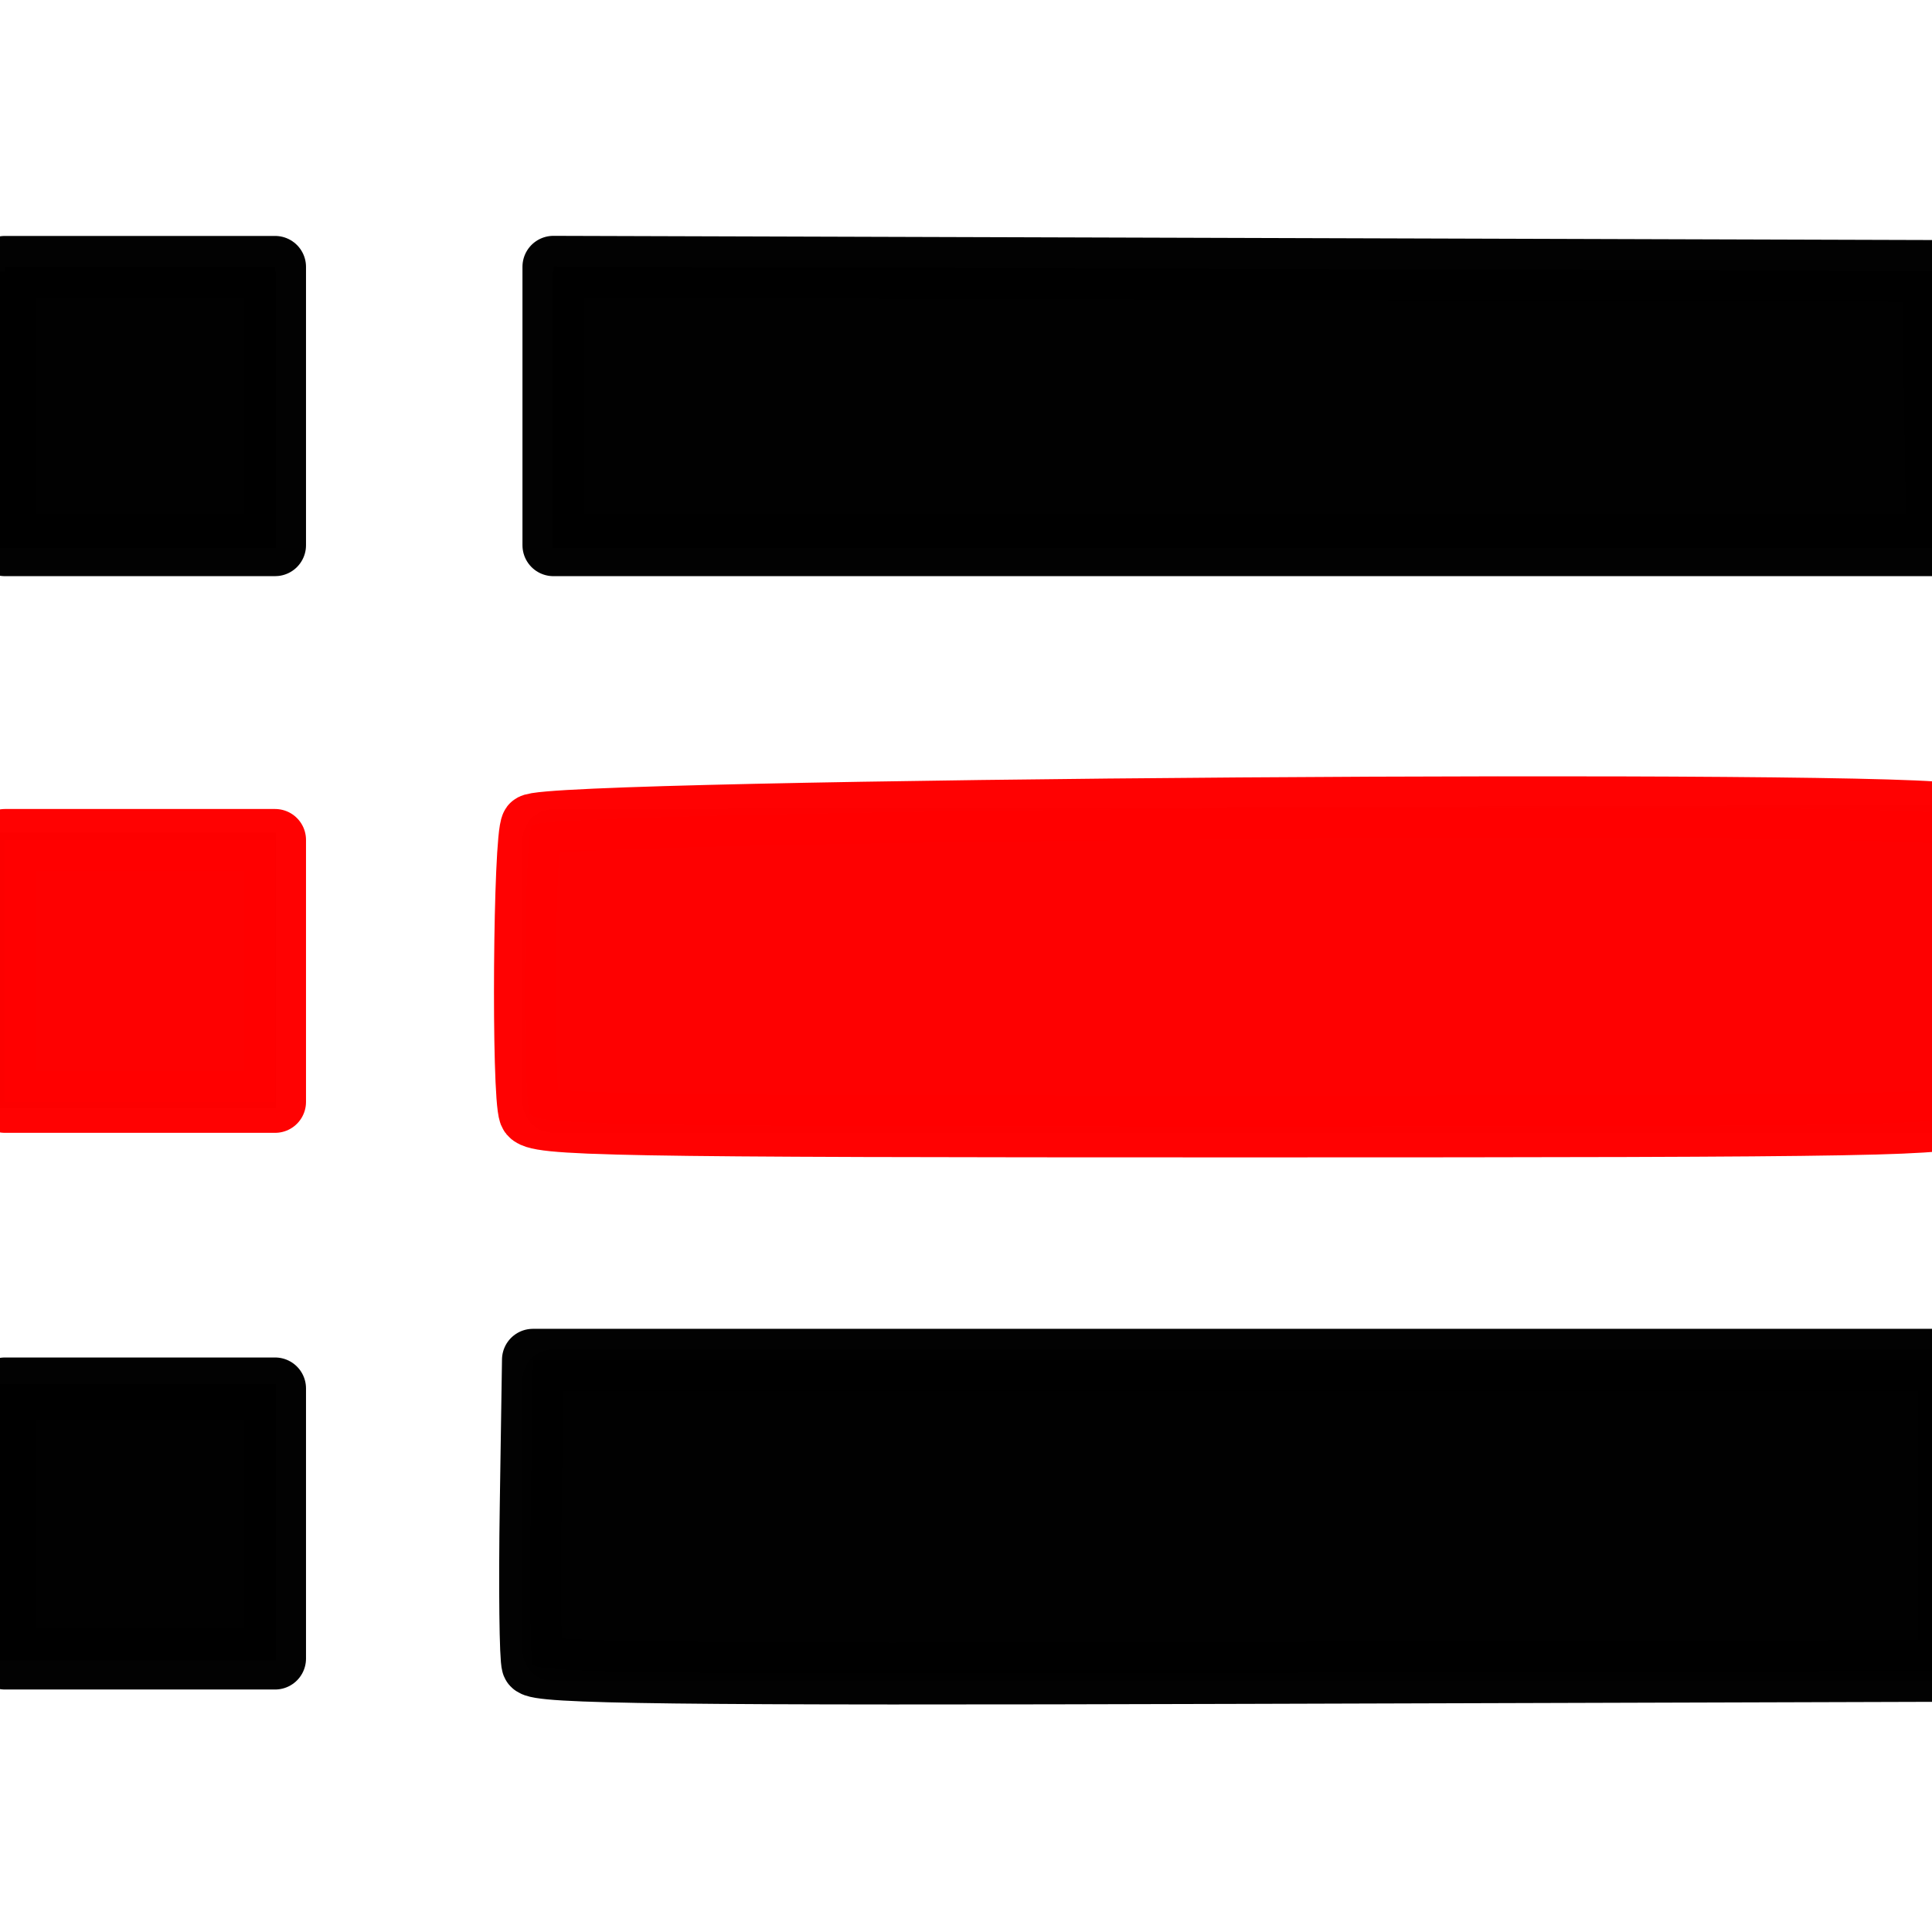 <?xml version="1.0" encoding="UTF-8" standalone="no"?>
<!-- Generator: Adobe Illustrator 19.0.0, SVG Export Plug-In . SVG Version: 6.00 Build 0)  -->

<svg
   xmlns:dc="http://purl.org/dc/elements/1.1/"
   xmlns:cc="http://creativecommons.org/ns#"
   xmlns:rdf="http://www.w3.org/1999/02/22-rdf-syntax-ns#"
   xmlns:svg="http://www.w3.org/2000/svg"
   xmlns="http://www.w3.org/2000/svg"
   xmlns:sodipodi="http://sodipodi.sourceforge.net/DTD/sodipodi-0.dtd"
   xmlns:inkscape="http://www.inkscape.org/namespaces/inkscape"
   version="1.1"
   id="Layer_1"
   x="0px"
   y="0px"
   viewBox="0 0 512 512"
   style="enable-background:new 0 0 512 512;"
   xml:space="preserve"
   sodipodi:docname="option_list_highlighted.svg"
   inkscape:version="0.92.1 r15371"><defs
     id="defs71" /><sodipodi:namedview
     pagecolor="#ffffff"
     bordercolor="#666666"
     borderopacity="1"
     objecttolerance="10"
     gridtolerance="10"
     guidetolerance="10"
     inkscape:pageopacity="0"
     inkscape:pageshadow="2"
     inkscape:window-width="1366"
     inkscape:window-height="745"
     id="namedview69"
     showgrid="false"
     inkscape:zoom="0.65186406"
     inkscape:cx="213.90604"
     inkscape:cy="291.90203"
     inkscape:window-x="-8"
     inkscape:window-y="-8"
     inkscape:window-maximized="1"
     inkscape:current-layer="Layer_1" /><g
     id="g6"><g
       id="g4"><rect
         x="146.286"
         y="364.606"
         width="365.714"
         height="73.143"
         id="rect2" /></g></g><g
     id="g12"><g
       id="g10"><rect
         x="146.286"
         y="220.537"
         width="365.714"
         height="73.143"
         id="rect8" /></g></g><g
     id="g18"><g
       id="g16"><rect
         x="146.286"
         y="72.035"
         width="365.714"
         height="73.143"
         id="rect14" /></g></g><g
     id="g24"><g
       id="g22"><rect
         y="366.823"
         width="73.143"
         height="73.143"
         id="rect20" /></g></g><g
     id="g30"><g
       id="g28"><rect
         y="220.537"
         width="73.143"
         height="73.143"
         id="rect26" /></g></g><g
     id="g36"><g
       id="g34"><rect
         y="72.035"
         width="73.143"
         height="73.143"
         id="rect32" /></g></g><g
     id="g38" /><g
     id="g40" /><g
     id="g42" /><g
     id="g44" /><g
     id="g46" /><g
     id="g48" /><g
     id="g50" /><g
     id="g52" /><g
     id="g54" /><g
     id="g56" /><g
     id="g58" /><g
     id="g60" /><g
     id="g62" /><g
     id="g64" /><g
     id="g66" /><path
     style="opacity:0.99;fill:#999999;fill-opacity:1;fill-rule:evenodd;stroke:none;stroke-width:16.399;stroke-linecap:round;stroke-linejoin:round;stroke-miterlimit:4;stroke-dasharray:none;stroke-dashoffset:0;stroke-opacity:1;paint-order:markers fill stroke"
     d="M 1.302,108.692 V 72.895 h 35.797 35.797 v 35.797 35.797 H 37.098 1.302 Z"
     id="path4550"
     inkscape:connector-curvature="0" /><path
     style="opacity:0.99;fill:#999999;fill-opacity:1;fill-rule:evenodd;stroke:none;stroke-width:16.399;stroke-linecap:round;stroke-linejoin:round;stroke-miterlimit:4;stroke-dasharray:none;stroke-dashoffset:0;stroke-opacity:1;paint-order:markers fill stroke"
     d="M 146.658,108.692 V 72.895 H 328.895 511.132 v 35.797 35.797 H 328.895 146.658 Z"
     id="path4552"
     inkscape:connector-curvature="0" /><path
     style="opacity:0.99;fill:#999999;fill-opacity:1;fill-rule:evenodd;stroke:none;stroke-width:16.399;stroke-linecap:round;stroke-linejoin:round;stroke-miterlimit:4;stroke-dasharray:none;stroke-dashoffset:0;stroke-opacity:1;paint-order:markers fill stroke"
     d="m 1.302,257.302 v -34.712 h 35.797 35.797 v 34.712 34.712 H 37.098 1.302 Z"
     id="path4554"
     inkscape:connector-curvature="0" /><path
     style="opacity:0.99;fill:#999999;fill-opacity:1;fill-rule:evenodd;stroke:none;stroke-width:16.399;stroke-linecap:round;stroke-linejoin:round;stroke-miterlimit:4;stroke-dasharray:none;stroke-dashoffset:0;stroke-opacity:1;paint-order:markers fill stroke"
     d="M 146.658,257.302 V 222.59 H 328.895 511.132 v 34.712 34.712 H 328.895 146.658 Z"
     id="path4556"
     inkscape:connector-curvature="0" /><path
     style="opacity:0.99;fill:#999999;fill-opacity:1;fill-rule:evenodd;stroke:none;stroke-width:16.399;stroke-linecap:round;stroke-linejoin:round;stroke-miterlimit:4;stroke-dasharray:none;stroke-dashoffset:0;stroke-opacity:1;paint-order:markers fill stroke"
     d="m 1.302,403.742 v -35.797 h 35.797 35.797 v 35.797 35.797 H 37.098 1.302 Z"
     id="path4558"
     inkscape:connector-curvature="0" /><path
     style="opacity:0.99;fill:#999999;fill-opacity:1;fill-rule:evenodd;stroke:#999999;stroke-width:16.399;stroke-linecap:round;stroke-linejoin:round;stroke-miterlimit:4;stroke-dasharray:none;stroke-dashoffset:0;stroke-opacity:1;paint-order:markers fill stroke"
     d="M 146.658,401.573 V 365.776 H 328.895 511.132 v 35.797 35.797 H 328.895 146.658 Z"
     id="path4560"
     inkscape:connector-curvature="0" /><path
     style="opacity:0.99;fill:#000000;fill-opacity:1;fill-rule:evenodd;stroke:#000000;stroke-width:16.399;stroke-linecap:round;stroke-linejoin:round;stroke-miterlimit:4;stroke-dasharray:none;stroke-dashoffset:0;stroke-opacity:1;paint-order:markers fill stroke"
     d="M 1.302,107.607 V 70.725 h 35.797 35.797 v 36.881 36.881 H 37.098 1.302 Z"
     id="path4562"
     inkscape:connector-curvature="0" /><path
     style="opacity:0.99;fill:#000000;fill-opacity:1;fill-rule:evenodd;stroke:#000000;stroke-width:16.399;stroke-linecap:round;stroke-linejoin:round;stroke-miterlimit:4;stroke-dasharray:none;stroke-dashoffset:0;stroke-opacity:1;paint-order:markers fill stroke"
     d="M 146.658,107.594 V 70.701 l 182.78,0.555 182.78,0.555 0.595,36.339 0.595,36.339 H 330.032 146.658 Z"
     id="path4564"
     inkscape:connector-curvature="0" /><path
     style="opacity:0.99;fill:#ff0000;fill-opacity:1;fill-rule:evenodd;stroke:#ff0000;stroke-width:16.399;stroke-linecap:round;stroke-linejoin:round;stroke-miterlimit:4;stroke-dasharray:none;stroke-dashoffset:0;stroke-opacity:1;paint-order:markers fill stroke"
     d="m 1.302,257.302 v -34.712 h 35.797 35.797 v 34.712 34.712 H 37.098 1.302 Z"
     id="path4566"
     inkscape:connector-curvature="0" /><path
     style="opacity:0.99;fill:#999999;fill-opacity:1;fill-rule:evenodd;stroke:#999999;stroke-width:16.399;stroke-linecap:round;stroke-linejoin:round;stroke-miterlimit:4;stroke-dasharray:none;stroke-dashoffset:0;stroke-opacity:1;paint-order:markers fill stroke"
     d="m 146.658,257.326 v -34.688 l 183.322,-0.567 183.322,-0.567 -2e-4,35.254 -2e-4,35.254 H 329.98 146.658 Z"
     id="path4568"
     inkscape:connector-curvature="0" /><path
     style="opacity:0.99;fill:#000000;fill-opacity:1;fill-rule:evenodd;stroke:#000000;stroke-width:16.399;stroke-linecap:round;stroke-linejoin:round;stroke-miterlimit:4;stroke-dasharray:none;stroke-dashoffset:0;stroke-opacity:1;paint-order:markers fill stroke"
     d="m 1.302,403.742 v -35.797 h 35.797 35.797 v 35.797 35.797 H 37.098 1.302 Z"
     id="path4570"
     inkscape:connector-curvature="0" /><path
     style="opacity:0.99;fill:#000000;fill-opacity:1;fill-rule:evenodd;stroke:#000000;stroke-width:16.399;stroke-linecap:round;stroke-linejoin:round;stroke-miterlimit:4;stroke-dasharray:none;stroke-dashoffset:0;stroke-opacity:1;paint-order:markers fill stroke"
     d="m 141.118,441.105 c -0.59,-1.538 -0.806,-20.337 -0.479,-41.775 l 0.594,-38.978 h 187.661 187.661 v 41.22 41.22 l -187.182,0.554 c -151.177,0.448 -187.389,0.017 -188.255,-2.242 z"
     id="path4572"
     inkscape:connector-curvature="0" /><path
     style="opacity:0.99;fill:#ff0000;fill-opacity:1;fill-rule:evenodd;stroke:#ff0000;stroke-width:16.399;stroke-linecap:round;stroke-linejoin:round;stroke-miterlimit:4;stroke-dasharray:none;stroke-dashoffset:0;stroke-opacity:1;paint-order:markers fill stroke"
     d="m 140.381,295.09 c -1.997,-5.203 -1.51,-73.176 0.547,-76.419 2.644,-4.169 371.655,-6.787 376.613,-2.673 2.782,2.309 3.354,8.997 3.354,39.222 0,20.041 -0.593,37.983 -1.317,39.87 -1.187,3.093 -19.912,3.432 -189.598,3.432 -169.687,0 -188.412,-0.339 -189.598,-3.432 z"
     id="path4526"
     inkscape:connector-curvature="0" /></svg>